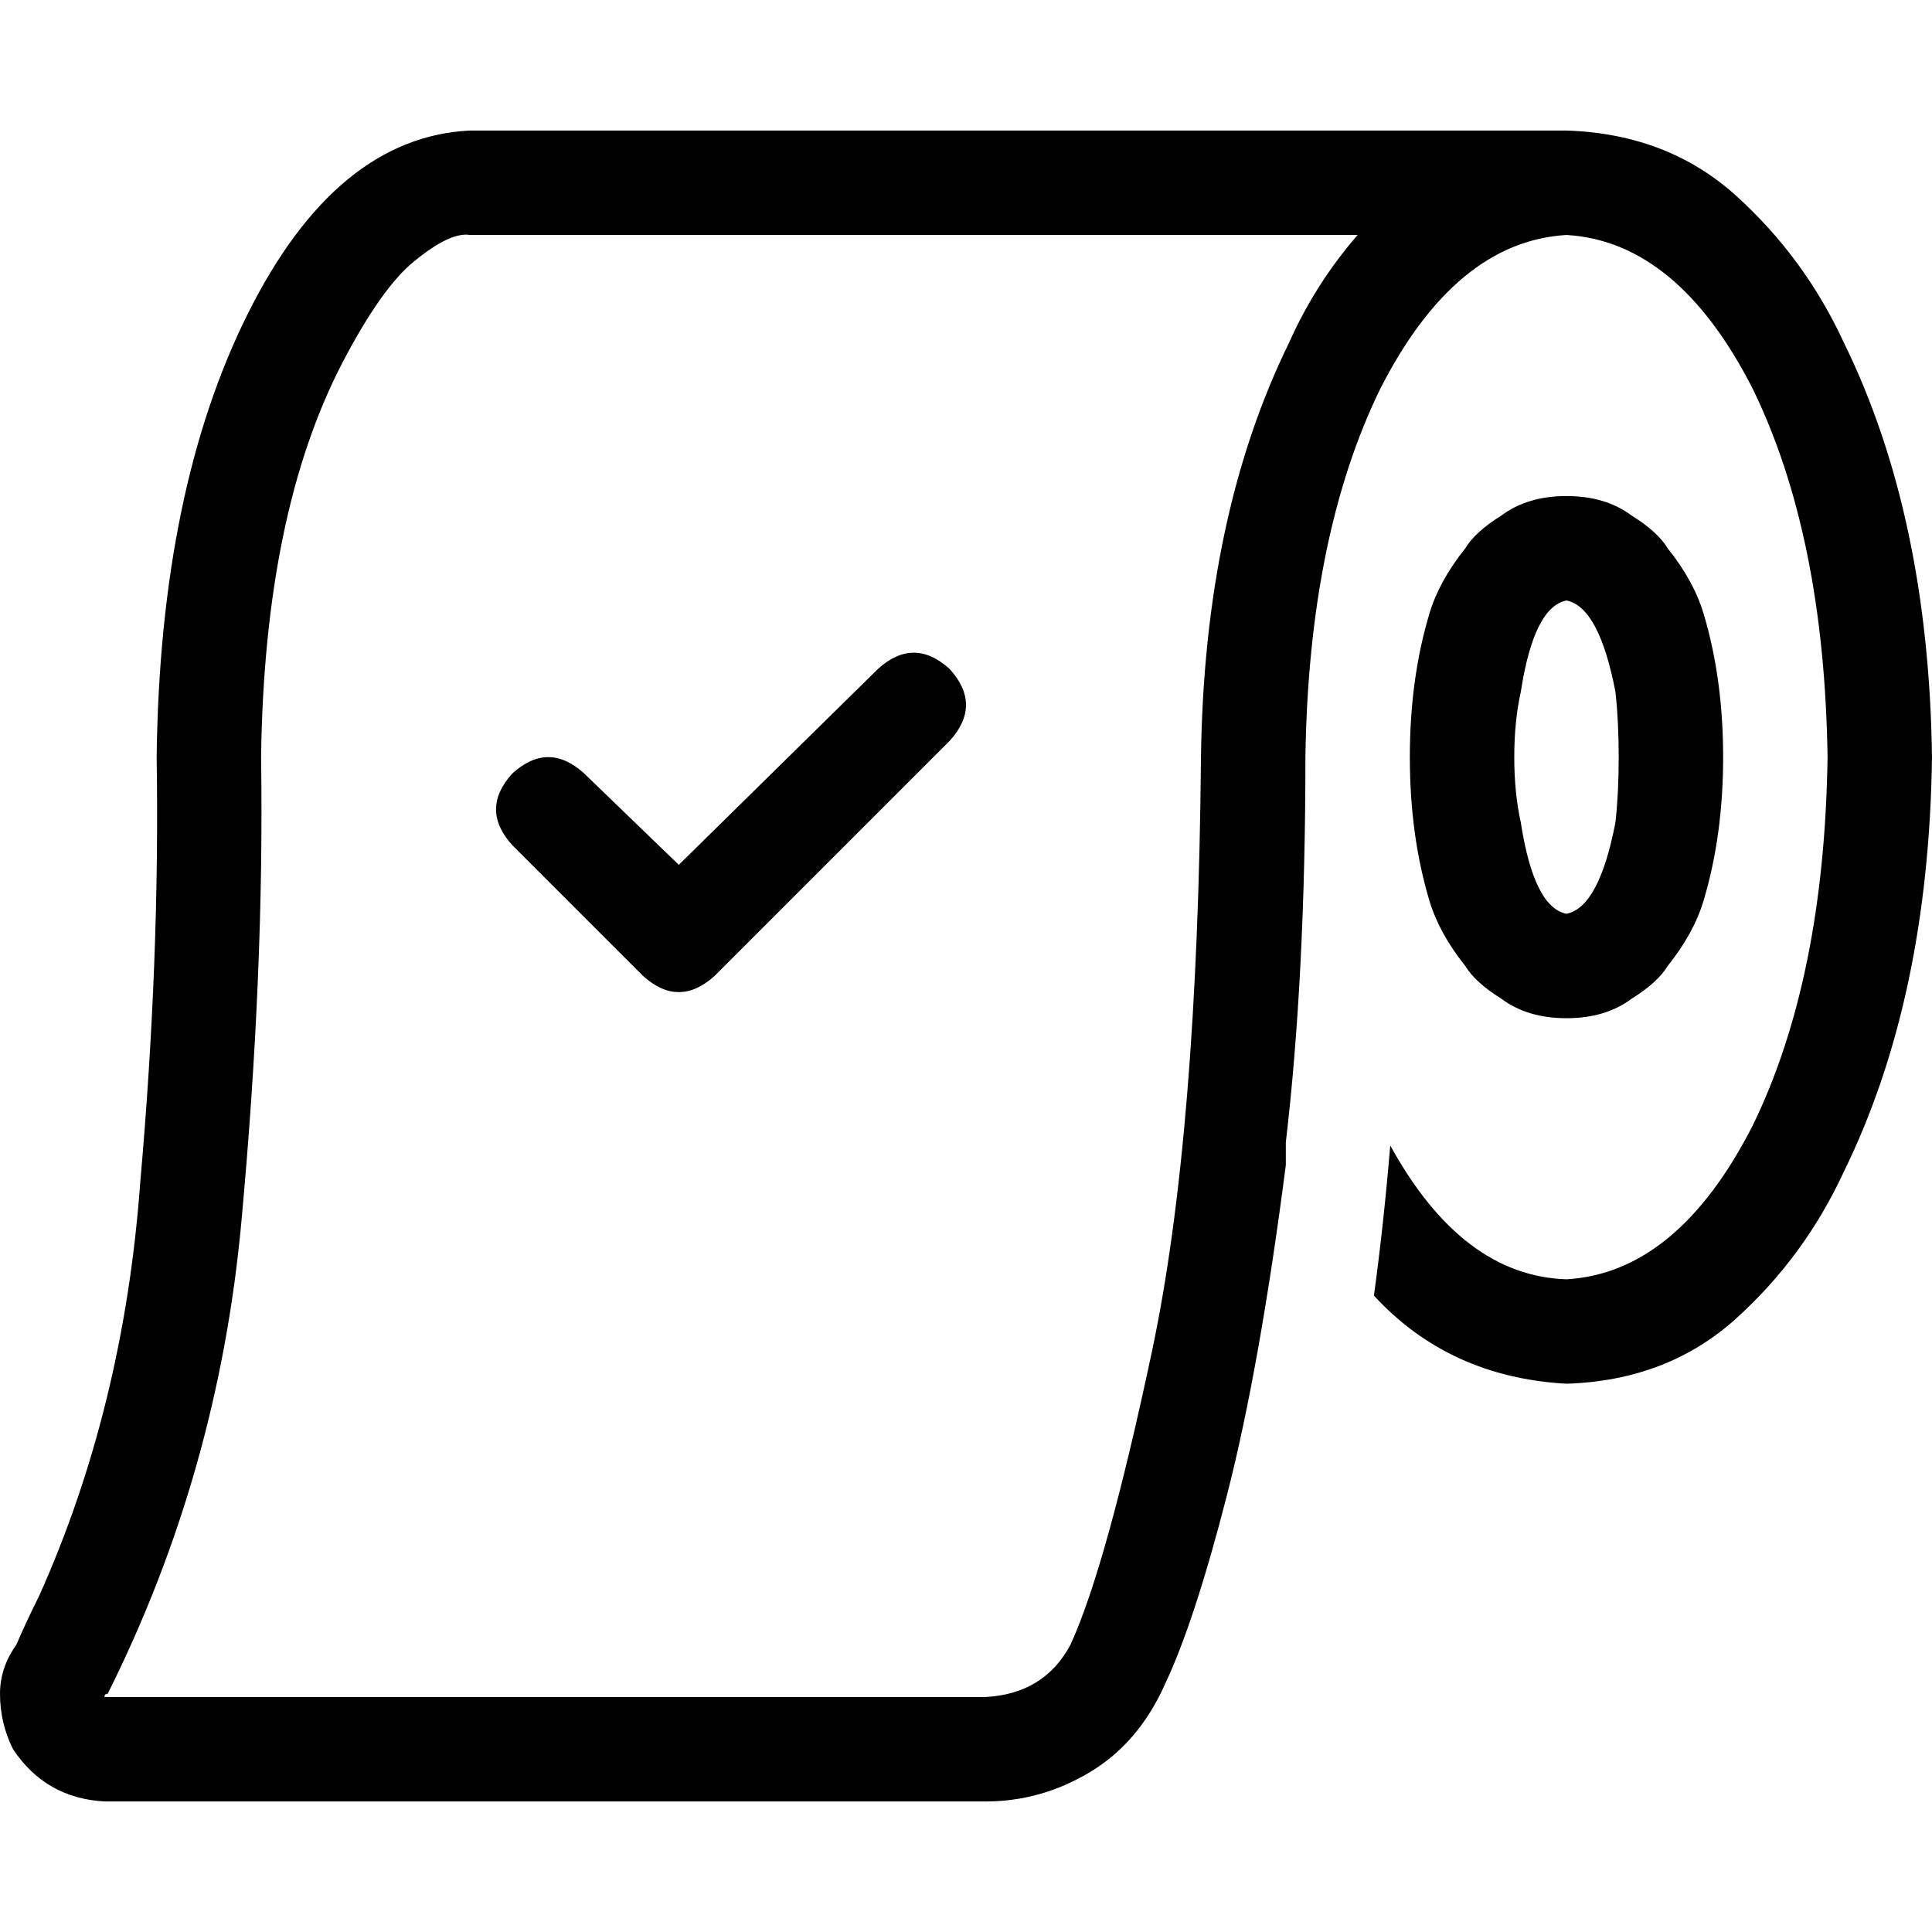 <svg xmlns="http://www.w3.org/2000/svg" viewBox="0 0 512 512">
  <path d="M 0 448.865 Q 0 441.946 4.324 435.892 L 4.324 435.892 Q 6.919 429.838 10.378 422.919 Q 32.865 372.757 37.189 313.081 Q 42.378 254.27 41.514 200.649 Q 42.378 129.73 65.73 83.027 Q 89.081 36.324 124.541 34.595 L 387.459 34.595 L 415.135 34.595 Q 441.946 35.459 460.108 51.892 Q 478.27 68.324 488.649 90.811 Q 511.135 136.649 512 200.649 Q 511.135 264.649 488.649 310.486 Q 478.27 332.973 460.108 349.405 Q 441.946 365.838 415.135 366.703 Q 384 364.973 364.108 343.351 Q 366.703 324.324 368.432 303.568 Q 387.459 338.162 415.135 339.027 Q 444.541 337.297 464.432 298.378 Q 483.459 259.459 484.324 200.649 Q 483.459 141.838 464.432 102.919 Q 444.541 64 415.135 62.27 Q 385.73 64 365.838 102.919 Q 346.811 141.838 345.946 200.649 Q 345.946 258.595 340.757 302.703 Q 340.757 304.432 340.757 305.297 Q 340.757 307.027 340.757 308.757 Q 333.838 362.378 325.189 396.108 Q 316.541 429.838 308.757 446.27 Q 301.838 461.838 288.865 469.622 Q 275.892 477.405 261.189 477.405 L 27.676 477.405 Q 12.108 476.541 3.459 463.568 Q 0 456.649 0 448.865 L 0 448.865 Z M 124.541 62.27 Q 119.351 61.405 109.838 69.189 L 109.838 69.189 Q 101.189 76.108 90.811 96 Q 70.054 135.784 69.189 200.649 Q 70.054 257.73 64 323.459 Q 57.946 390.054 28.541 448.865 Q 27.676 448.865 27.676 449.73 L 27.676 449.73 L 261.189 449.73 Q 276.757 448.865 283.676 435.892 Q 293.189 415.135 305.297 358.054 Q 317.405 300.973 318.27 200.649 Q 319.135 136.649 341.622 90.811 Q 348.541 75.243 359.784 62.27 L 124.541 62.27 L 124.541 62.27 Z M 415.135 242.162 Q 423.784 240.432 428.108 217.946 Q 428.973 210.162 428.973 200.649 Q 428.973 191.135 428.108 183.351 Q 423.784 160.865 415.135 159.135 Q 406.486 160.865 403.027 183.351 Q 401.297 191.135 401.297 200.649 Q 401.297 210.162 403.027 217.946 Q 406.486 240.432 415.135 242.162 L 415.135 242.162 Z M 415.135 269.838 Q 404.757 269.838 397.838 264.649 L 397.838 264.649 Q 390.919 260.324 388.324 256 Q 381.405 247.351 378.811 238.703 Q 373.622 221.405 373.622 200.649 Q 373.622 179.892 378.811 162.595 Q 381.405 153.946 388.324 145.297 Q 390.919 140.973 397.838 136.649 Q 404.757 131.459 415.135 131.459 Q 425.514 131.459 432.432 136.649 Q 439.351 140.973 441.946 145.297 Q 448.865 153.946 451.459 162.595 Q 456.649 179.892 456.649 200.649 Q 456.649 221.405 451.459 238.703 Q 448.865 247.351 441.946 256 Q 439.351 260.324 432.432 264.649 Q 425.514 269.838 415.135 269.838 L 415.135 269.838 Z M 251.676 196.324 L 189.405 258.595 Q 179.892 267.243 170.378 258.595 L 135.784 224 Q 127.135 214.486 135.784 204.973 Q 145.297 196.324 154.811 204.973 L 179.892 229.189 L 232.649 177.297 Q 242.162 168.649 251.676 177.297 Q 260.324 186.811 251.676 196.324 L 251.676 196.324 Z" />
</svg>